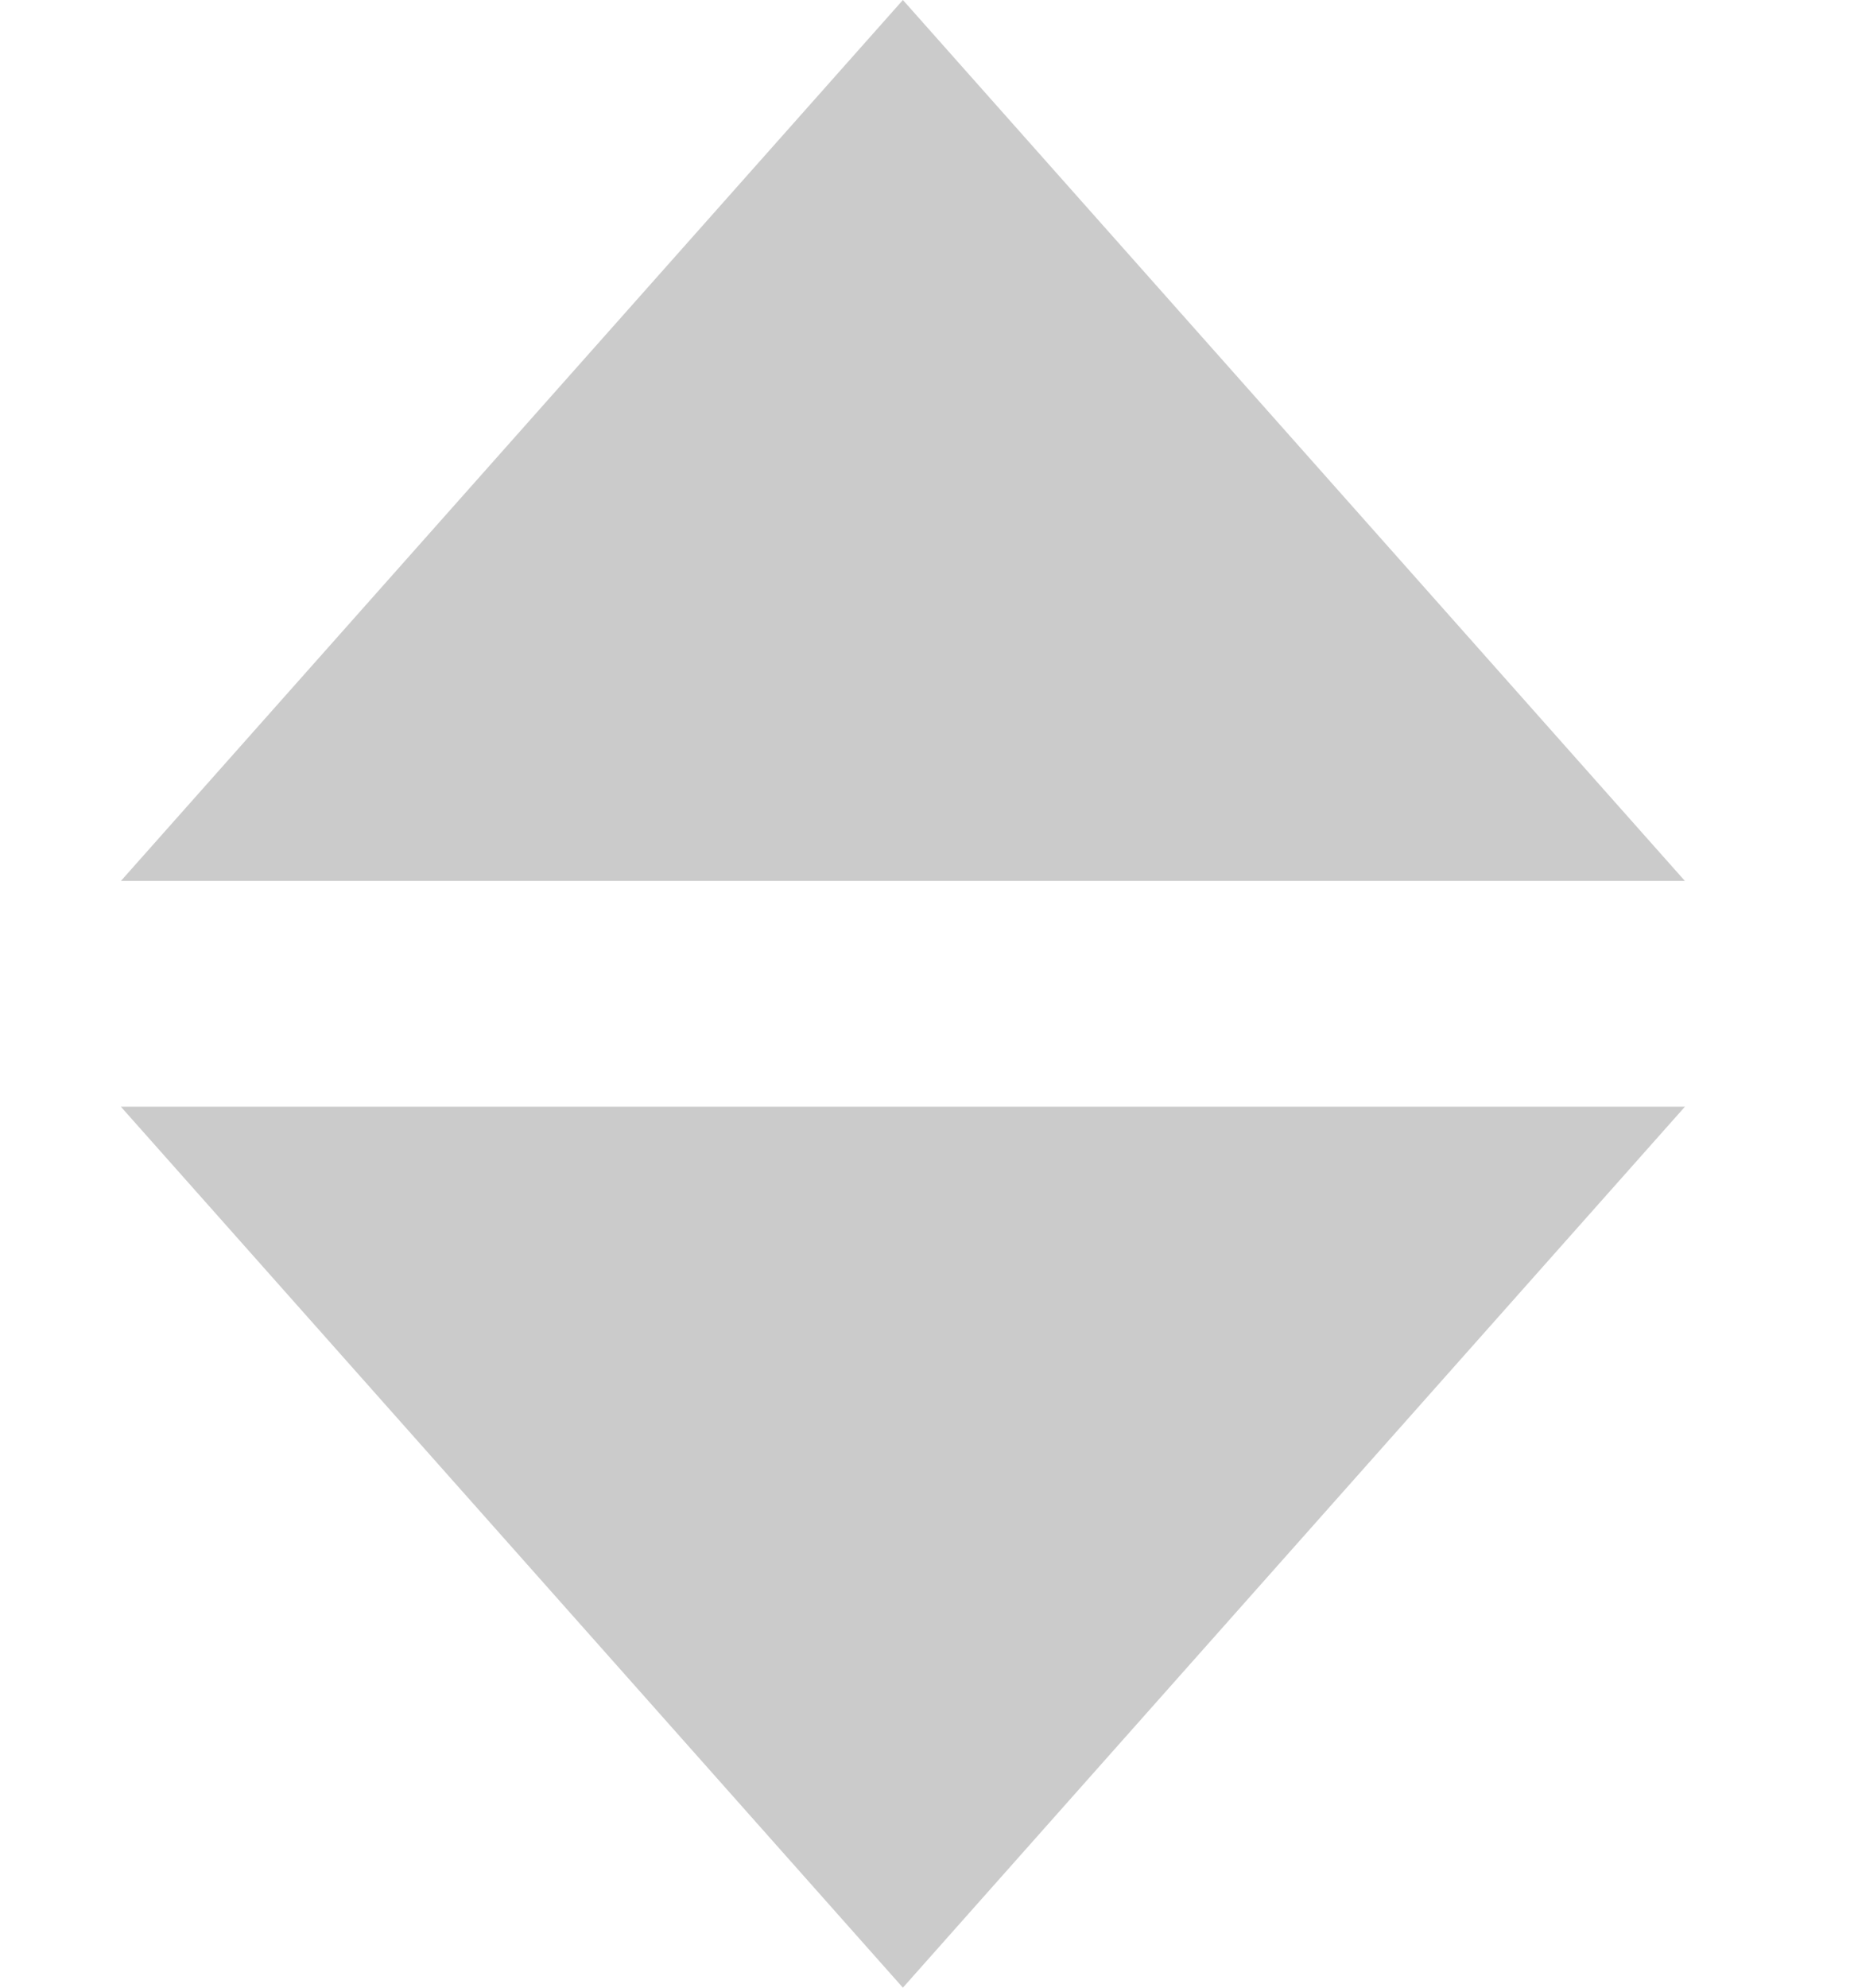 <svg width="14" height="15" viewBox="0 0 14 15" fill="none" xmlns="http://www.w3.org/2000/svg">
<path d="M6.818 15L0.913 8.352L12.723 8.352L6.818 15Z" fill="#CBCBCB"/>
<path d="M6.818 0L12.723 6.648L0.913 6.648L6.818 0Z" fill="#CBCBCB"/>
</svg>
